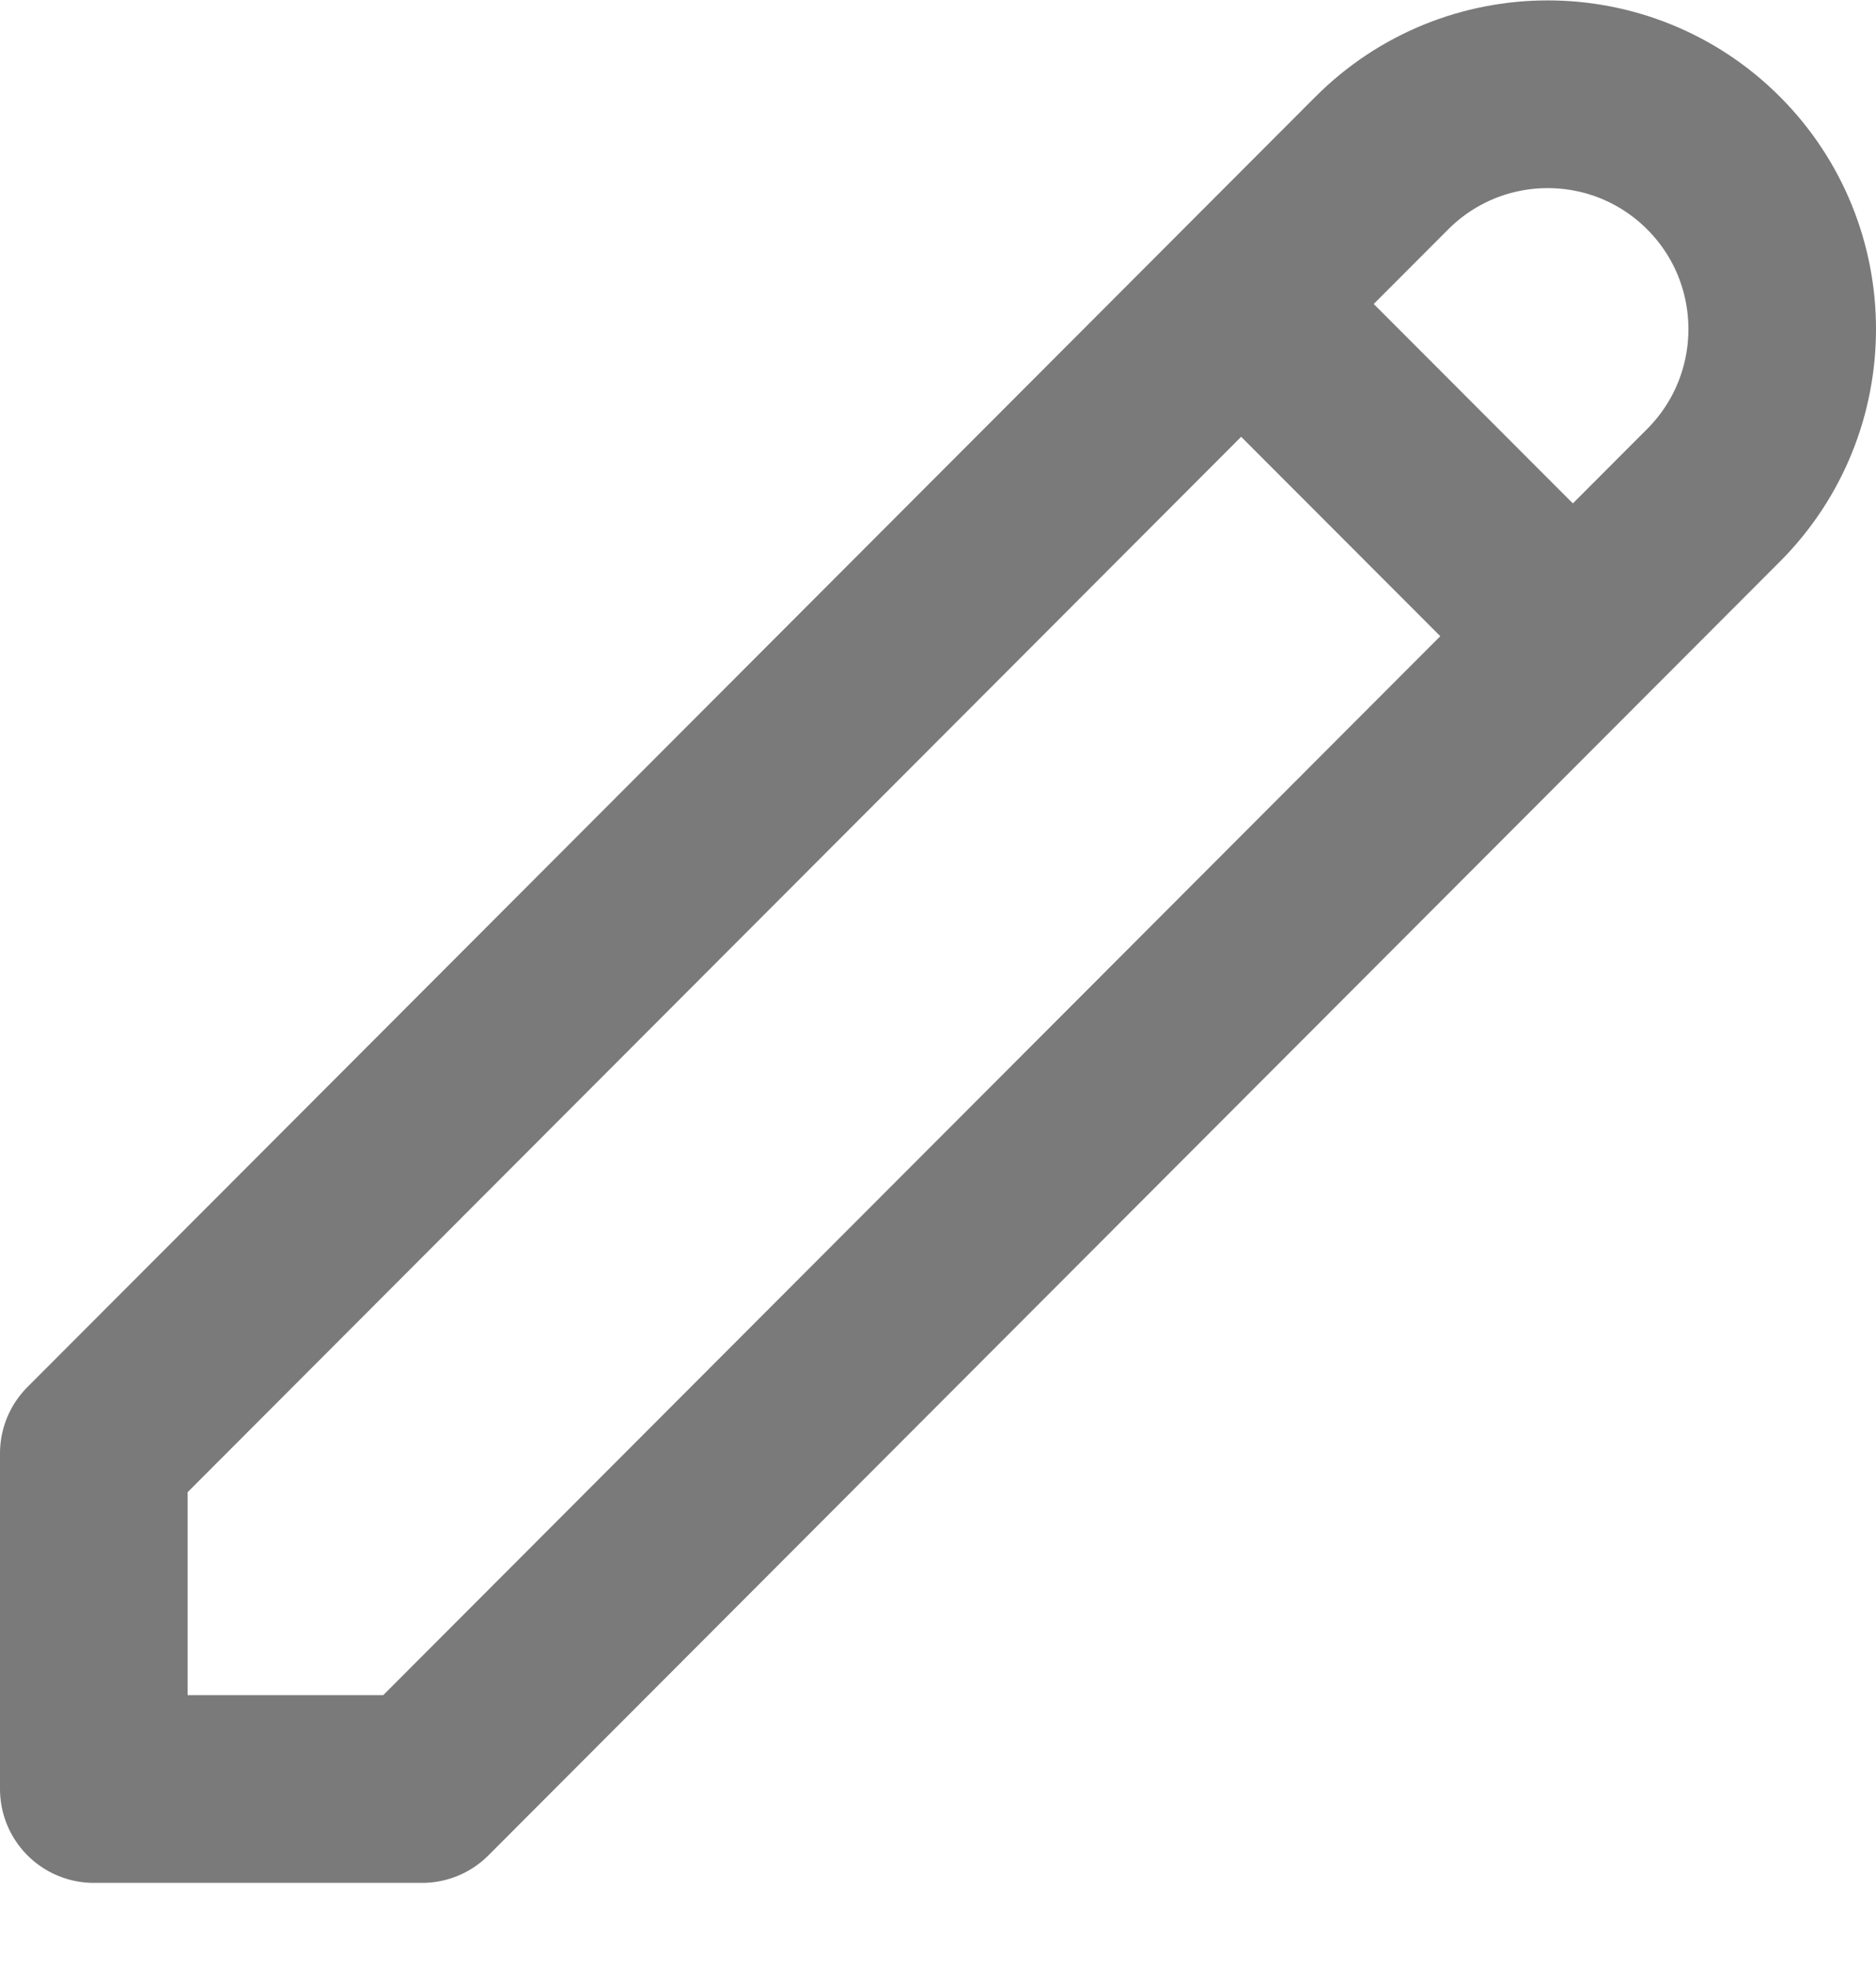 <svg width="20" height="21" viewBox="0 0 20 21" fill="none" xmlns="http://www.w3.org/2000/svg">
<path d="M13.232 3.239L16.768 6.778M14.732 1.737C15.709 0.76 17.291 0.76 18.268 1.737C19.244 2.714 19.244 4.299 18.268 5.277L4.5 19.061H1V15.485L14.732 1.737Z" stroke="#7A7A7A" stroke-width="2" stroke-linecap="round" stroke-linejoin="round"/>
</svg>
